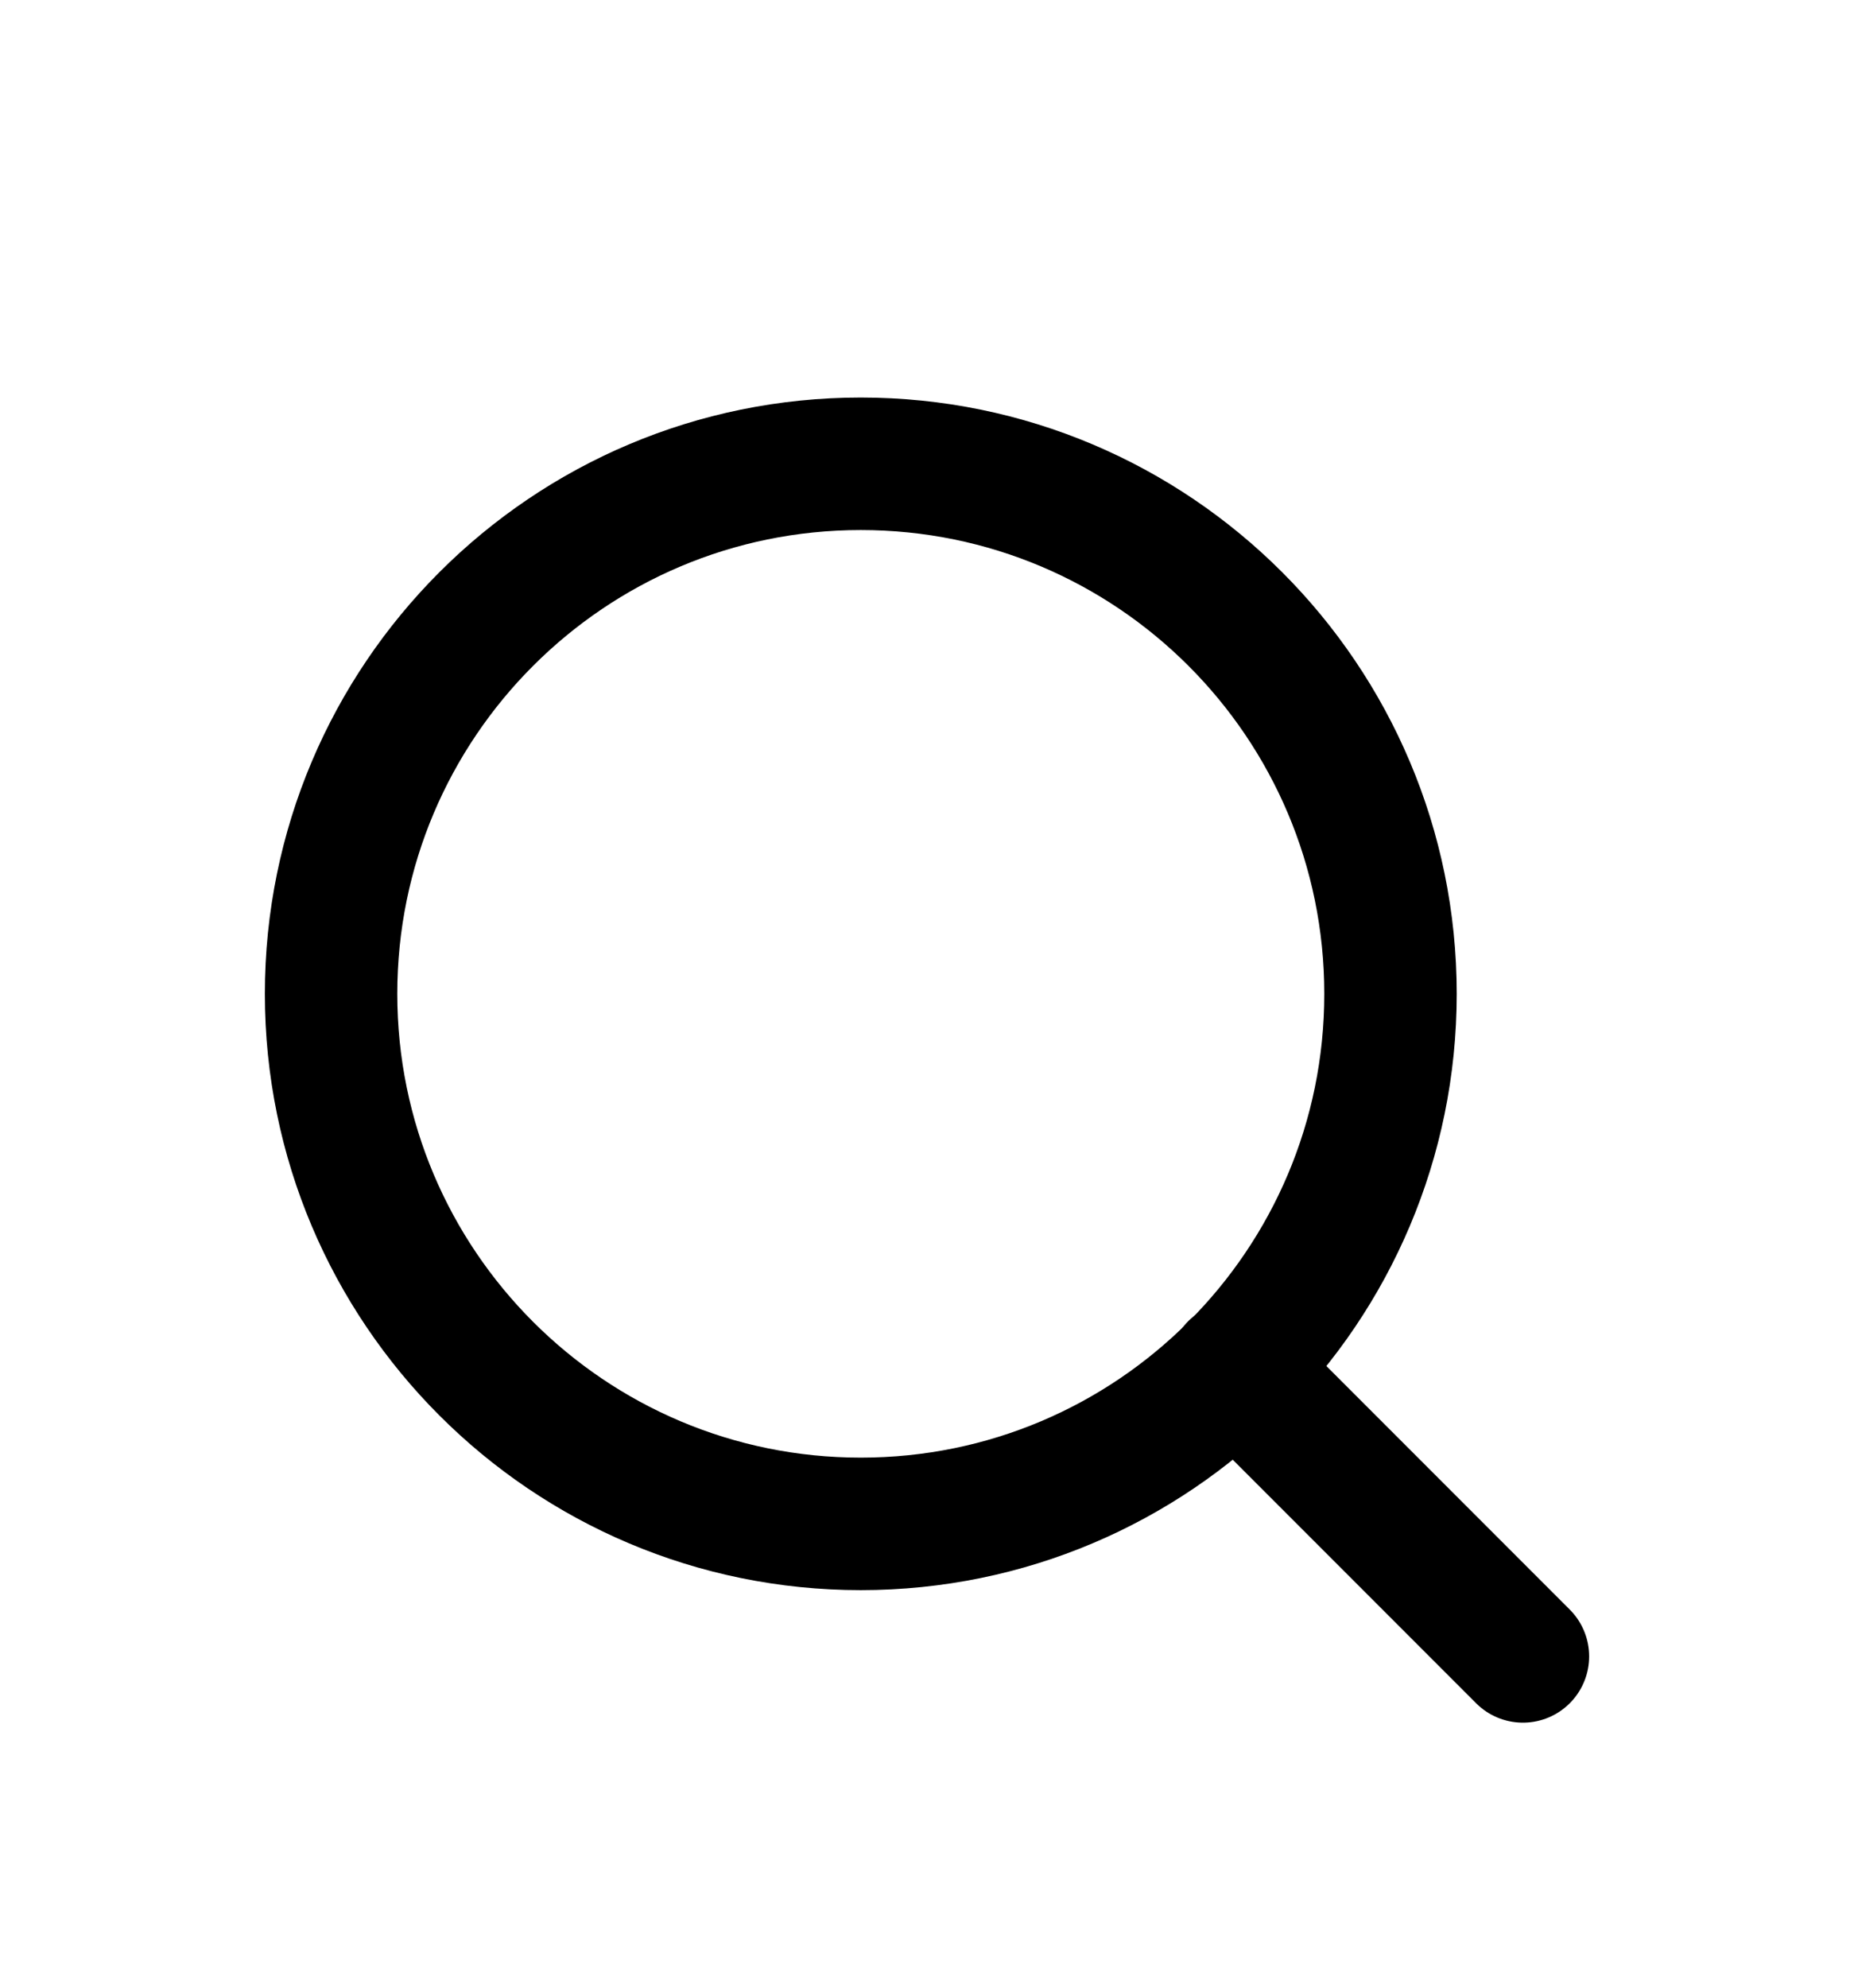 <svg width="28" height="30" viewBox="0 0 28 30" fill="none" xmlns="http://www.w3.org/2000/svg">
  <g filter="url(#filter0_d_29_28066)">
    <path d="M13 19C17.418 19 21 15.418 21 11C21 6.582 17.418 3 13 3C8.582 3 5 6.582 5 11C5 15.418 8.582 19 13 19Z" stroke="currentColor" stroke-width="2" stroke-linecap="round" stroke-linejoin="round"/>
    <path d="M23 21L18.65 16.65" stroke="currentColor" stroke-width="2" stroke-linecap="round" stroke-linejoin="round"/>
  </g>
  <defs>
    <filter id="filter0_d_29_28066" x="-2" y="0" width="32" height="32" filterUnits="userSpaceOnUse" color-interpolation-filters="sRGB">
      <feFlood flood-opacity="0" result="BackgroundImageFix"/>
      <feColorMatrix in="SourceAlpha" type="matrix" values="0 0 0 0 0 0 0 0 0 0 0 0 0 0 0 0 0 0 127 0" result="hardAlpha"/>
      <feOffset dy="4"/>
      <feGaussianBlur stdDeviation="2"/>
      <feComposite in2="hardAlpha" operator="out"/>
      <feColorMatrix type="matrix" values="0 0 0 0 0 0 0 0 0 0 0 0 0 0 0 0 0 0 0.25 0"/>
      <feBlend mode="normal" in2="BackgroundImageFix" result="effect1_dropShadow_29_28066"/>
      <feBlend mode="normal" in="SourceGraphic" in2="effect1_dropShadow_29_28066" result="shape"/>
    </filter>
  </defs>
</svg>